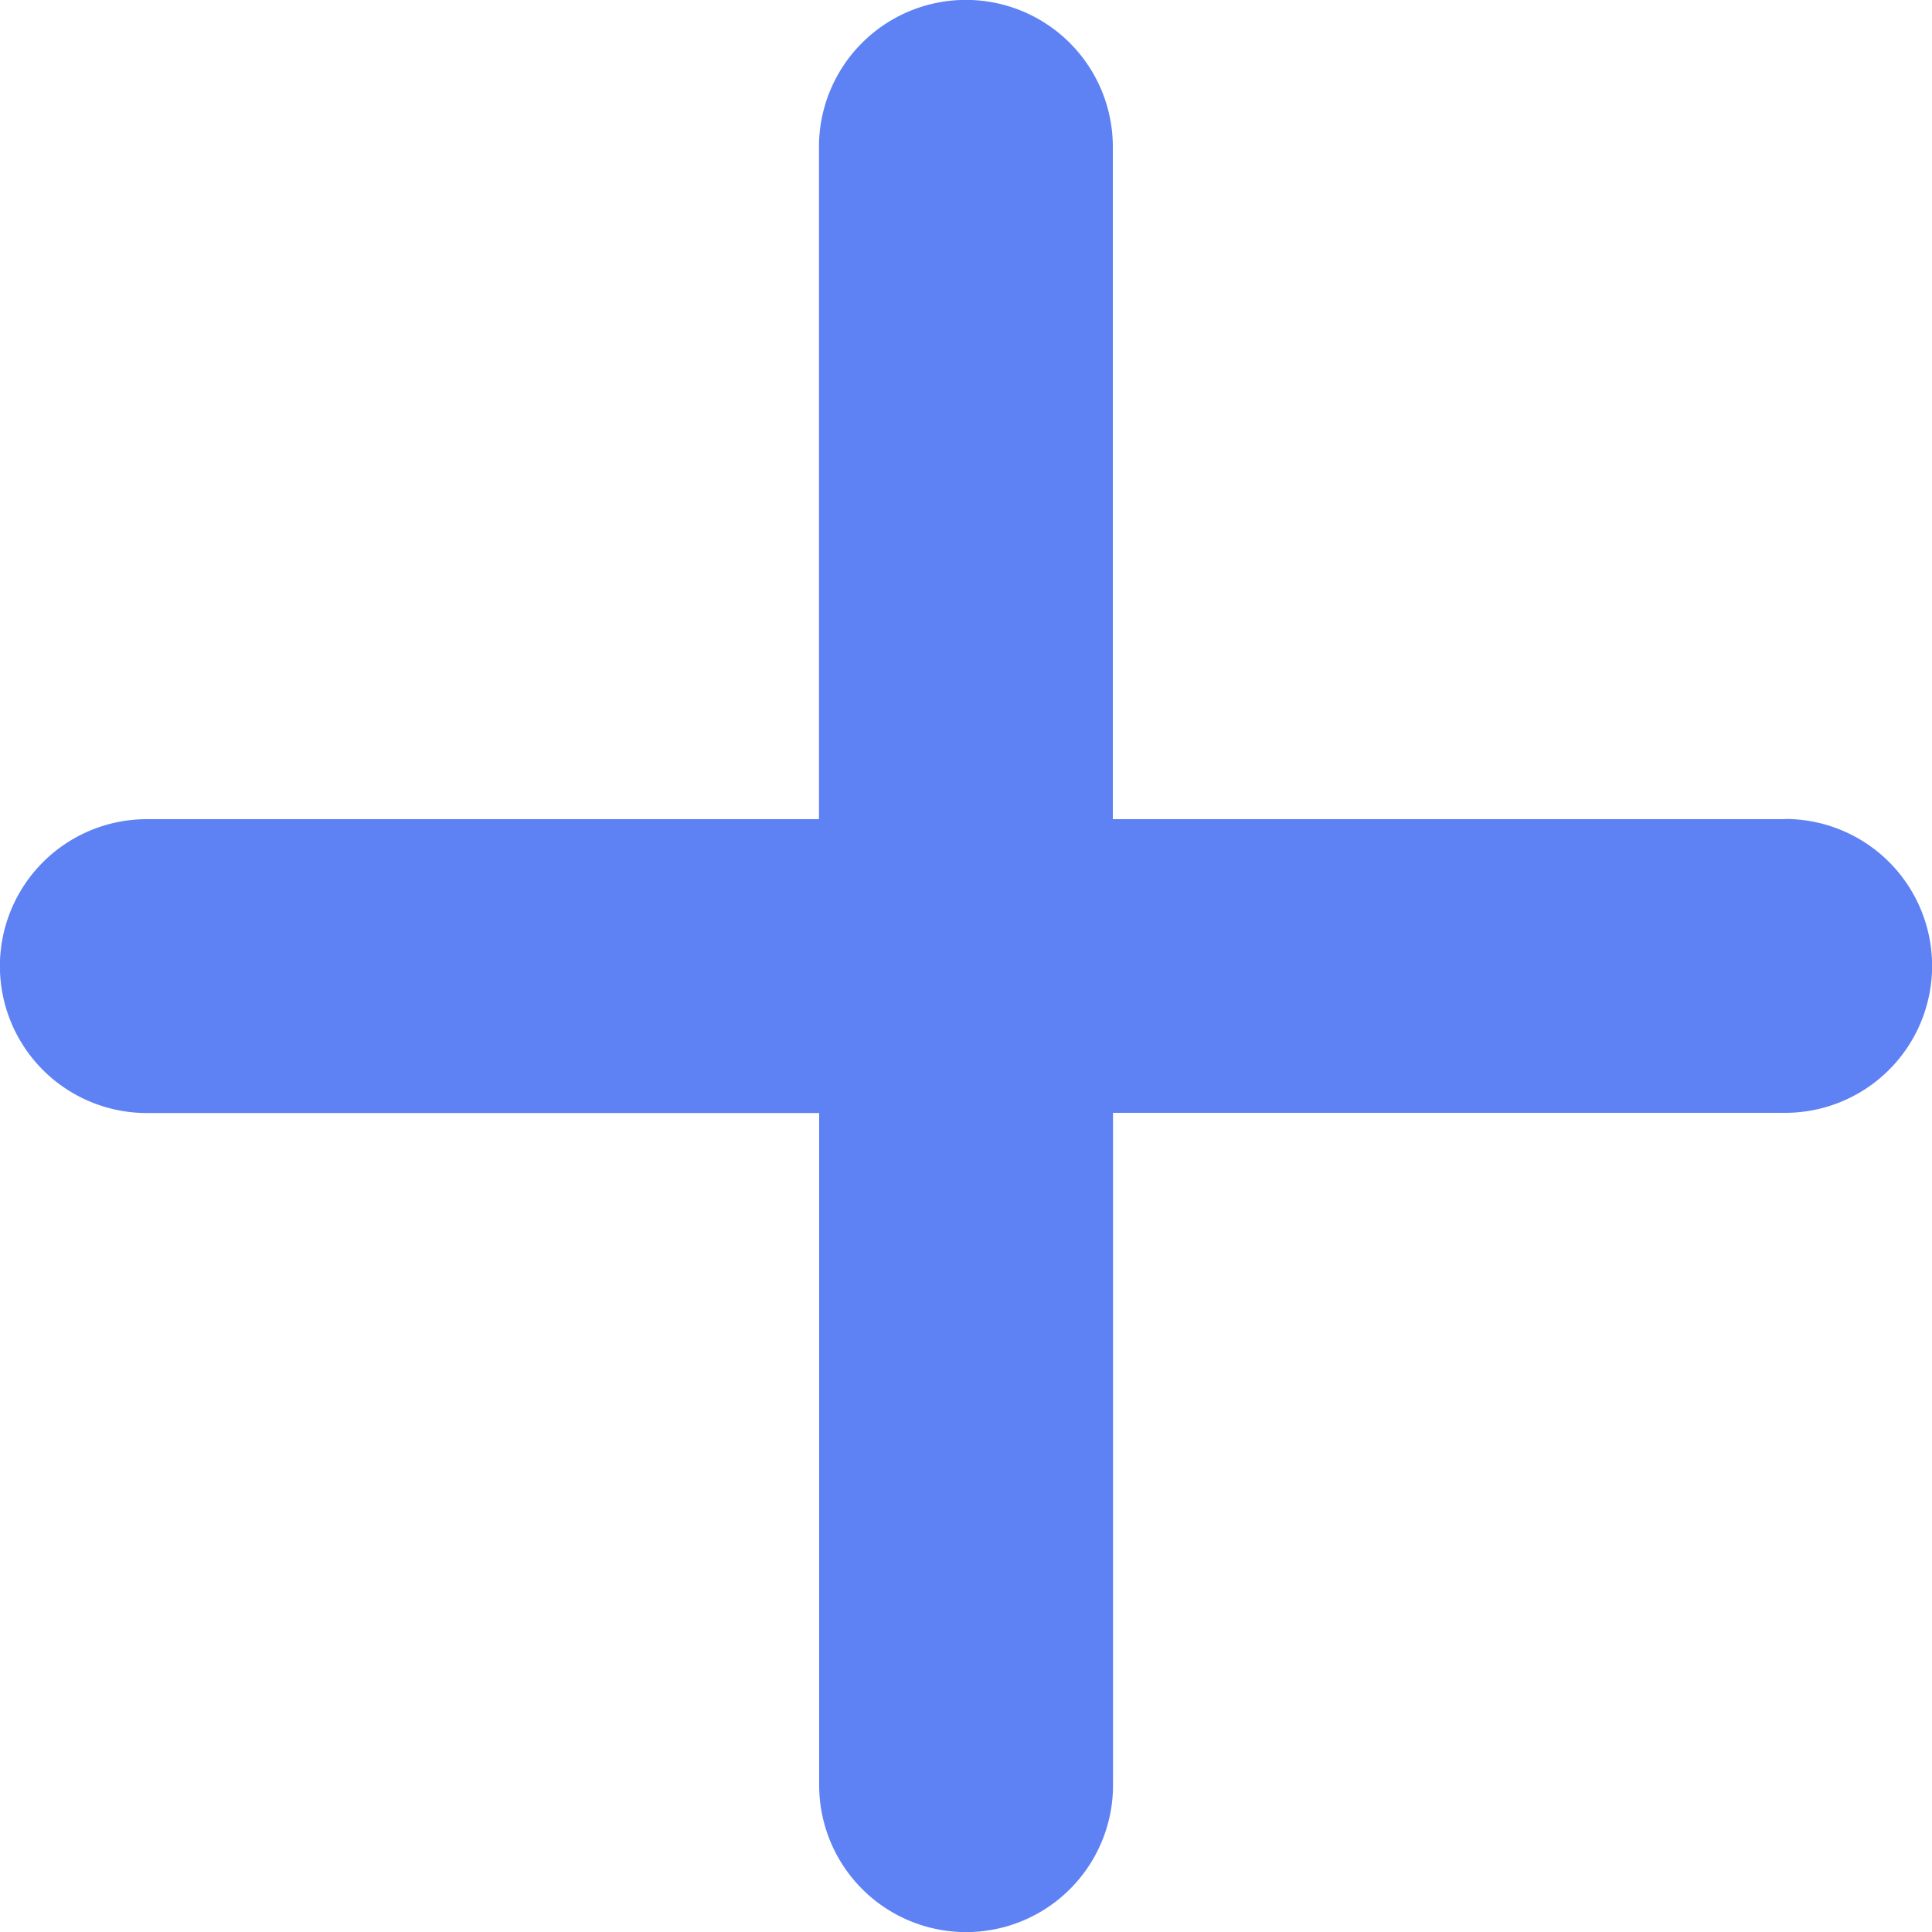 <svg xmlns="http://www.w3.org/2000/svg" width="10" height="10" viewBox="0 0 10 10"><defs><style>.a{fill:#5e81f4;}</style></defs><path class="a" d="M9.309,4.309H5.829V.829a.76.76,0,0,0-1.521,0V4.309H.829a.76.76,0,0,0,0,1.521H4.309V9.309a.76.76,0,0,0,1.521,0V5.829H9.309a.76.76,0,0,0,0-1.521Z" transform="translate(-0.069 -0.069)"/></svg>